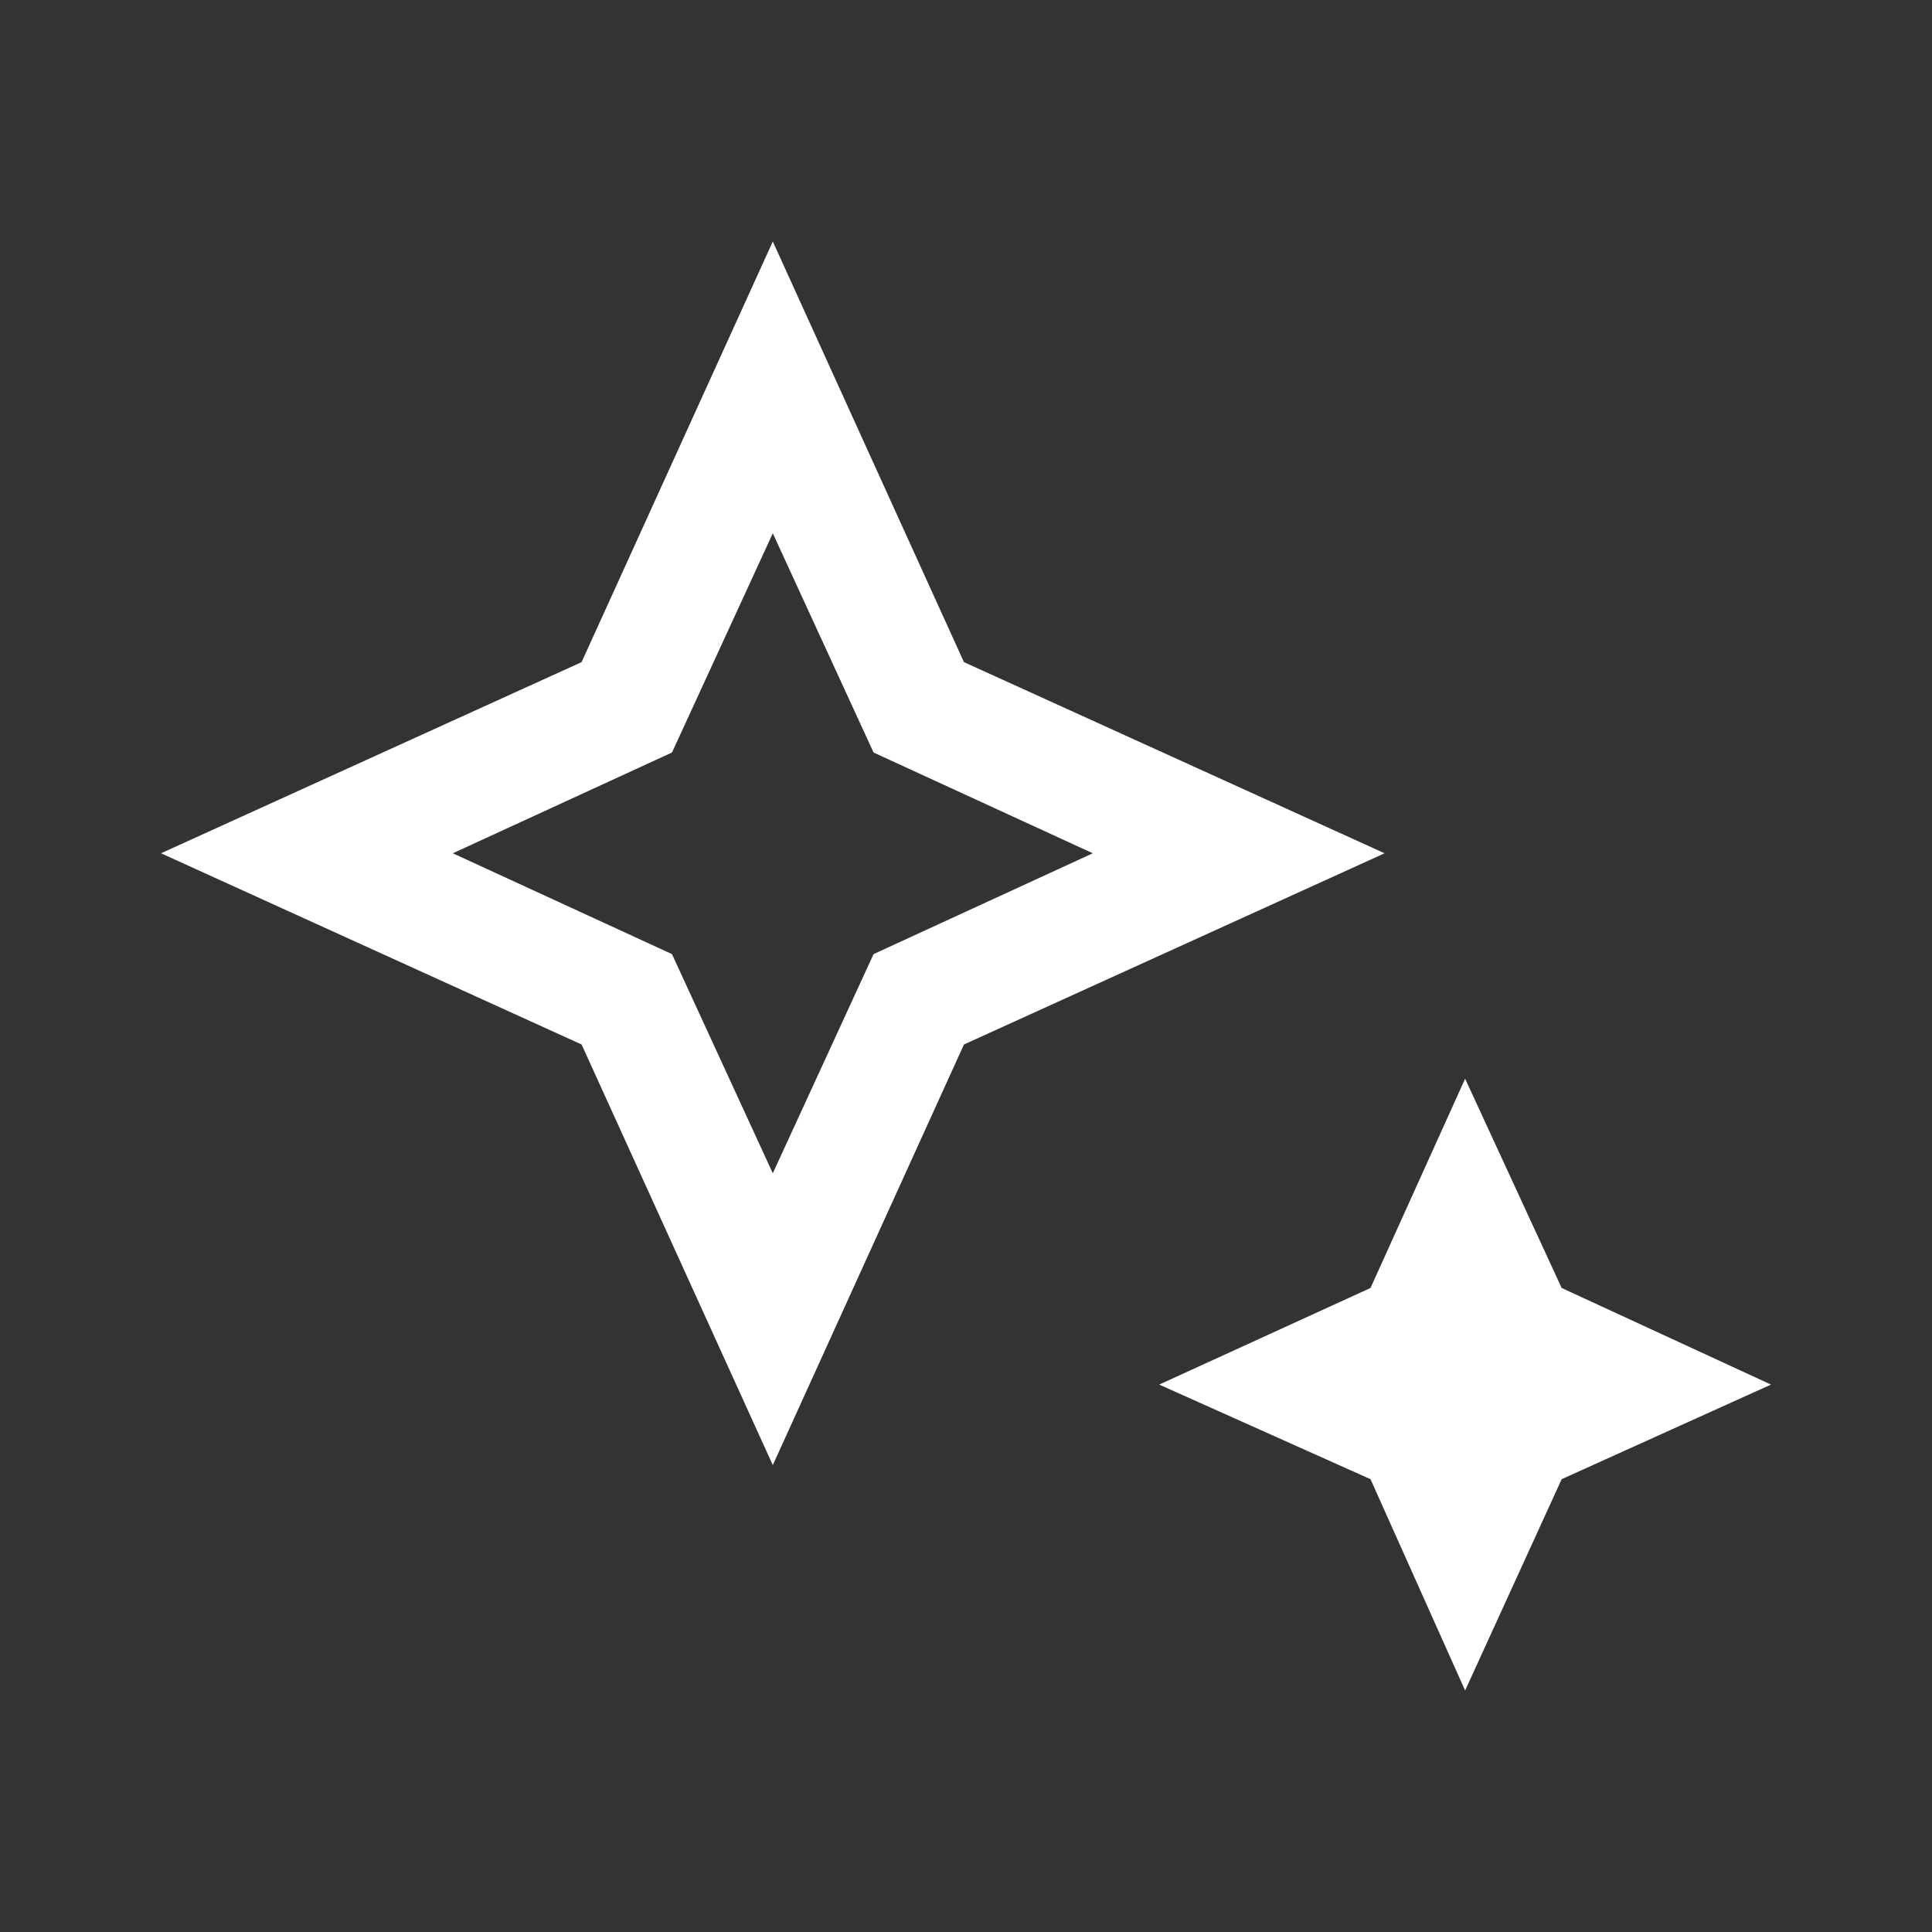 <svg width="32" height="32" viewBox="0 0 32 32" fill="none" xmlns="http://www.w3.org/2000/svg">
<rect x="0" y="0" width="32" height="32" fill="#333333" stroke="none"/>
<path d="M12.8 19.433L14.469 15.803L18.1 14.133L14.469 12.464L12.8 8.833L11.13 12.464L7.5 14.133L11.13 15.803L12.8 19.433ZM12.8 24.267L9.633 17.3L2.667 14.133L9.633 10.967L12.8 4L15.966 10.967L22.933 14.133L15.966 17.3L12.8 24.267ZM24.267 28L22.7 24.5L19.2 22.933L22.7 21.333L24.267 17.867L25.866 21.333L29.333 22.933L25.866 24.5L24.267 28Z" fill="white"/>
</svg>
